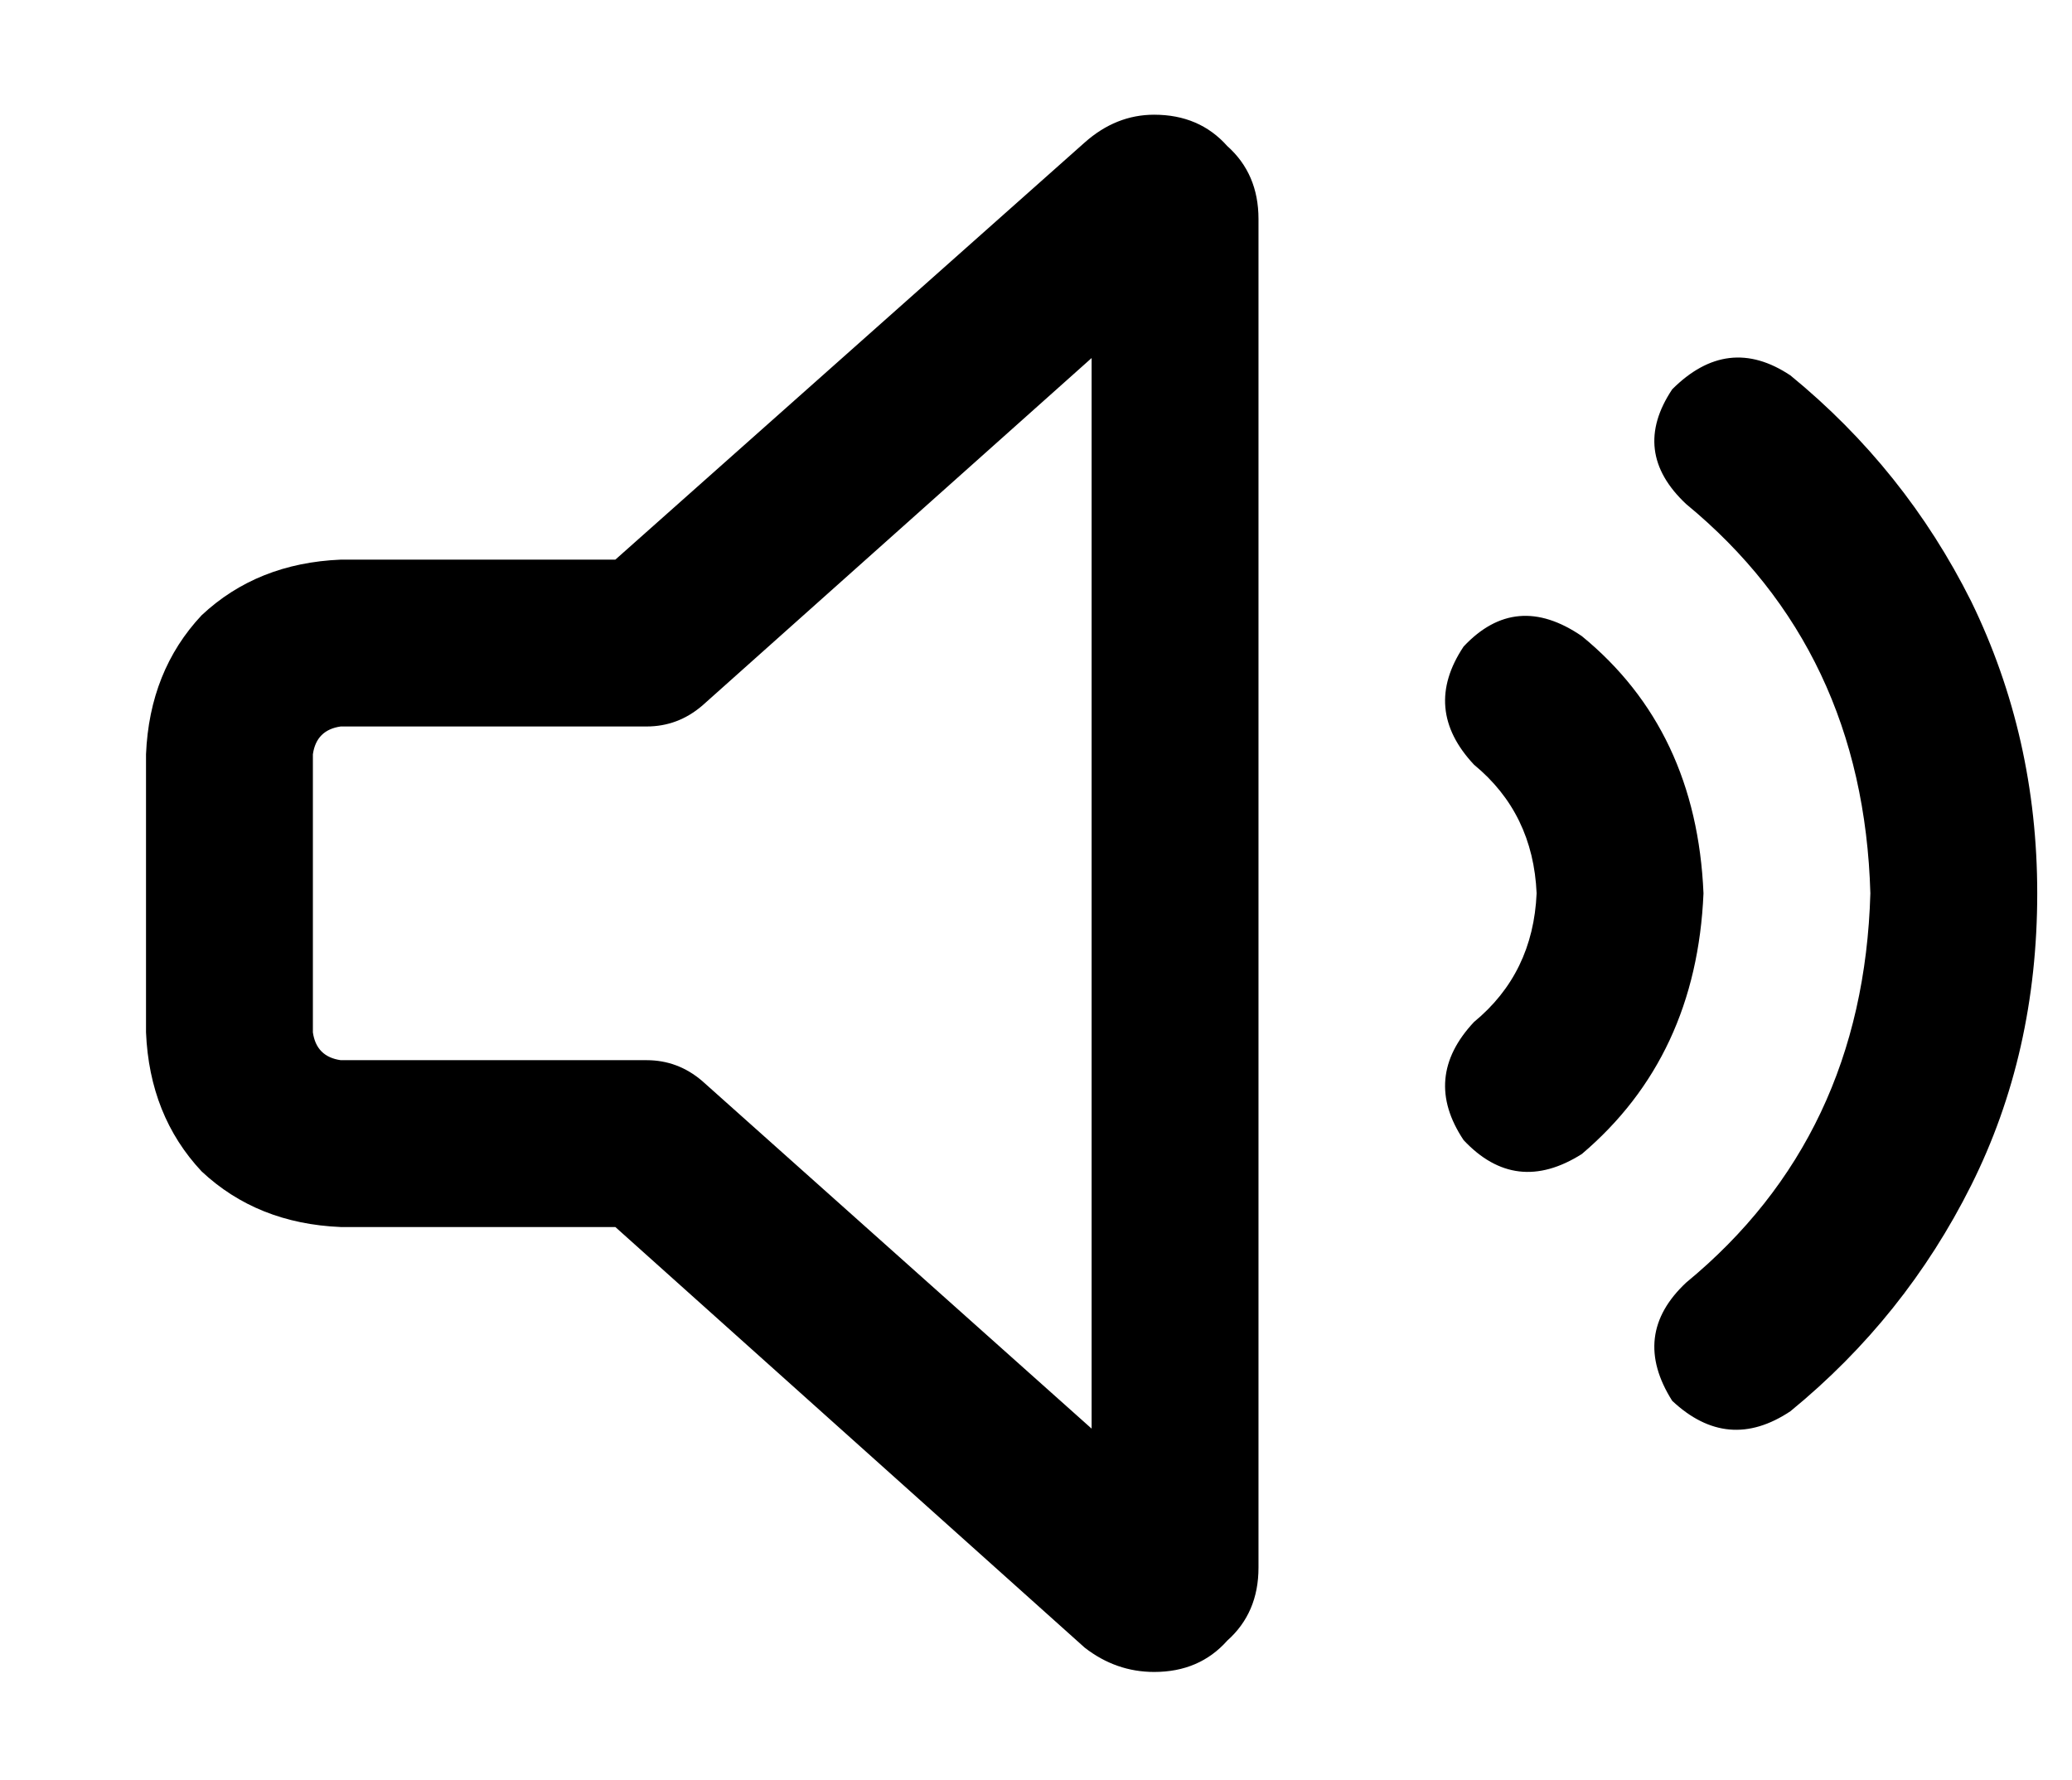 <?xml version="1.0" standalone="no"?>
<!DOCTYPE svg PUBLIC "-//W3C//DTD SVG 1.1//EN" "http://www.w3.org/Graphics/SVG/1.1/DTD/svg11.dtd" >
<svg xmlns="http://www.w3.org/2000/svg" xmlns:xlink="http://www.w3.org/1999/xlink" version="1.1" viewBox="-10 -40 596 512">
   <path fill="currentColor"
d="M192 163l112 -100l-112 100l112 -100v308v0l-112 -100v0q-7 -6 -16 -6h-88v0q-7 -1 -8 -8v-80v0q1 -7 8 -8h88v0q9 0 16 -6v0zM322 -7q-11 0 -20 8l-135 120v0h-79v0q-24 1 -40 16q-15 16 -16 40v80v0q1 24 16 40q16 15 40 16h79v0l135 121v0q9 7 20 7q13 0 21 -9
q9 -8 9 -21v-388v0q0 -13 -9 -21q-8 -9 -21 -9v0zM505 68q-18 -12 -34 4q-12 18 4 33q51 42 53 112q-2 70 -53 112q-16 15 -4 34q16 15 34 3q33 -27 52 -65t19 -84q0 -45 -19 -84q-19 -38 -52 -65v0zM445 143q-19 -13 -34 3q-12 18 3 34q17 14 18 37q-1 23 -18 37
q-15 16 -3 34q15 16 34 4q33 -28 35 -75q-2 -47 -35 -74v0z" />
</svg>
